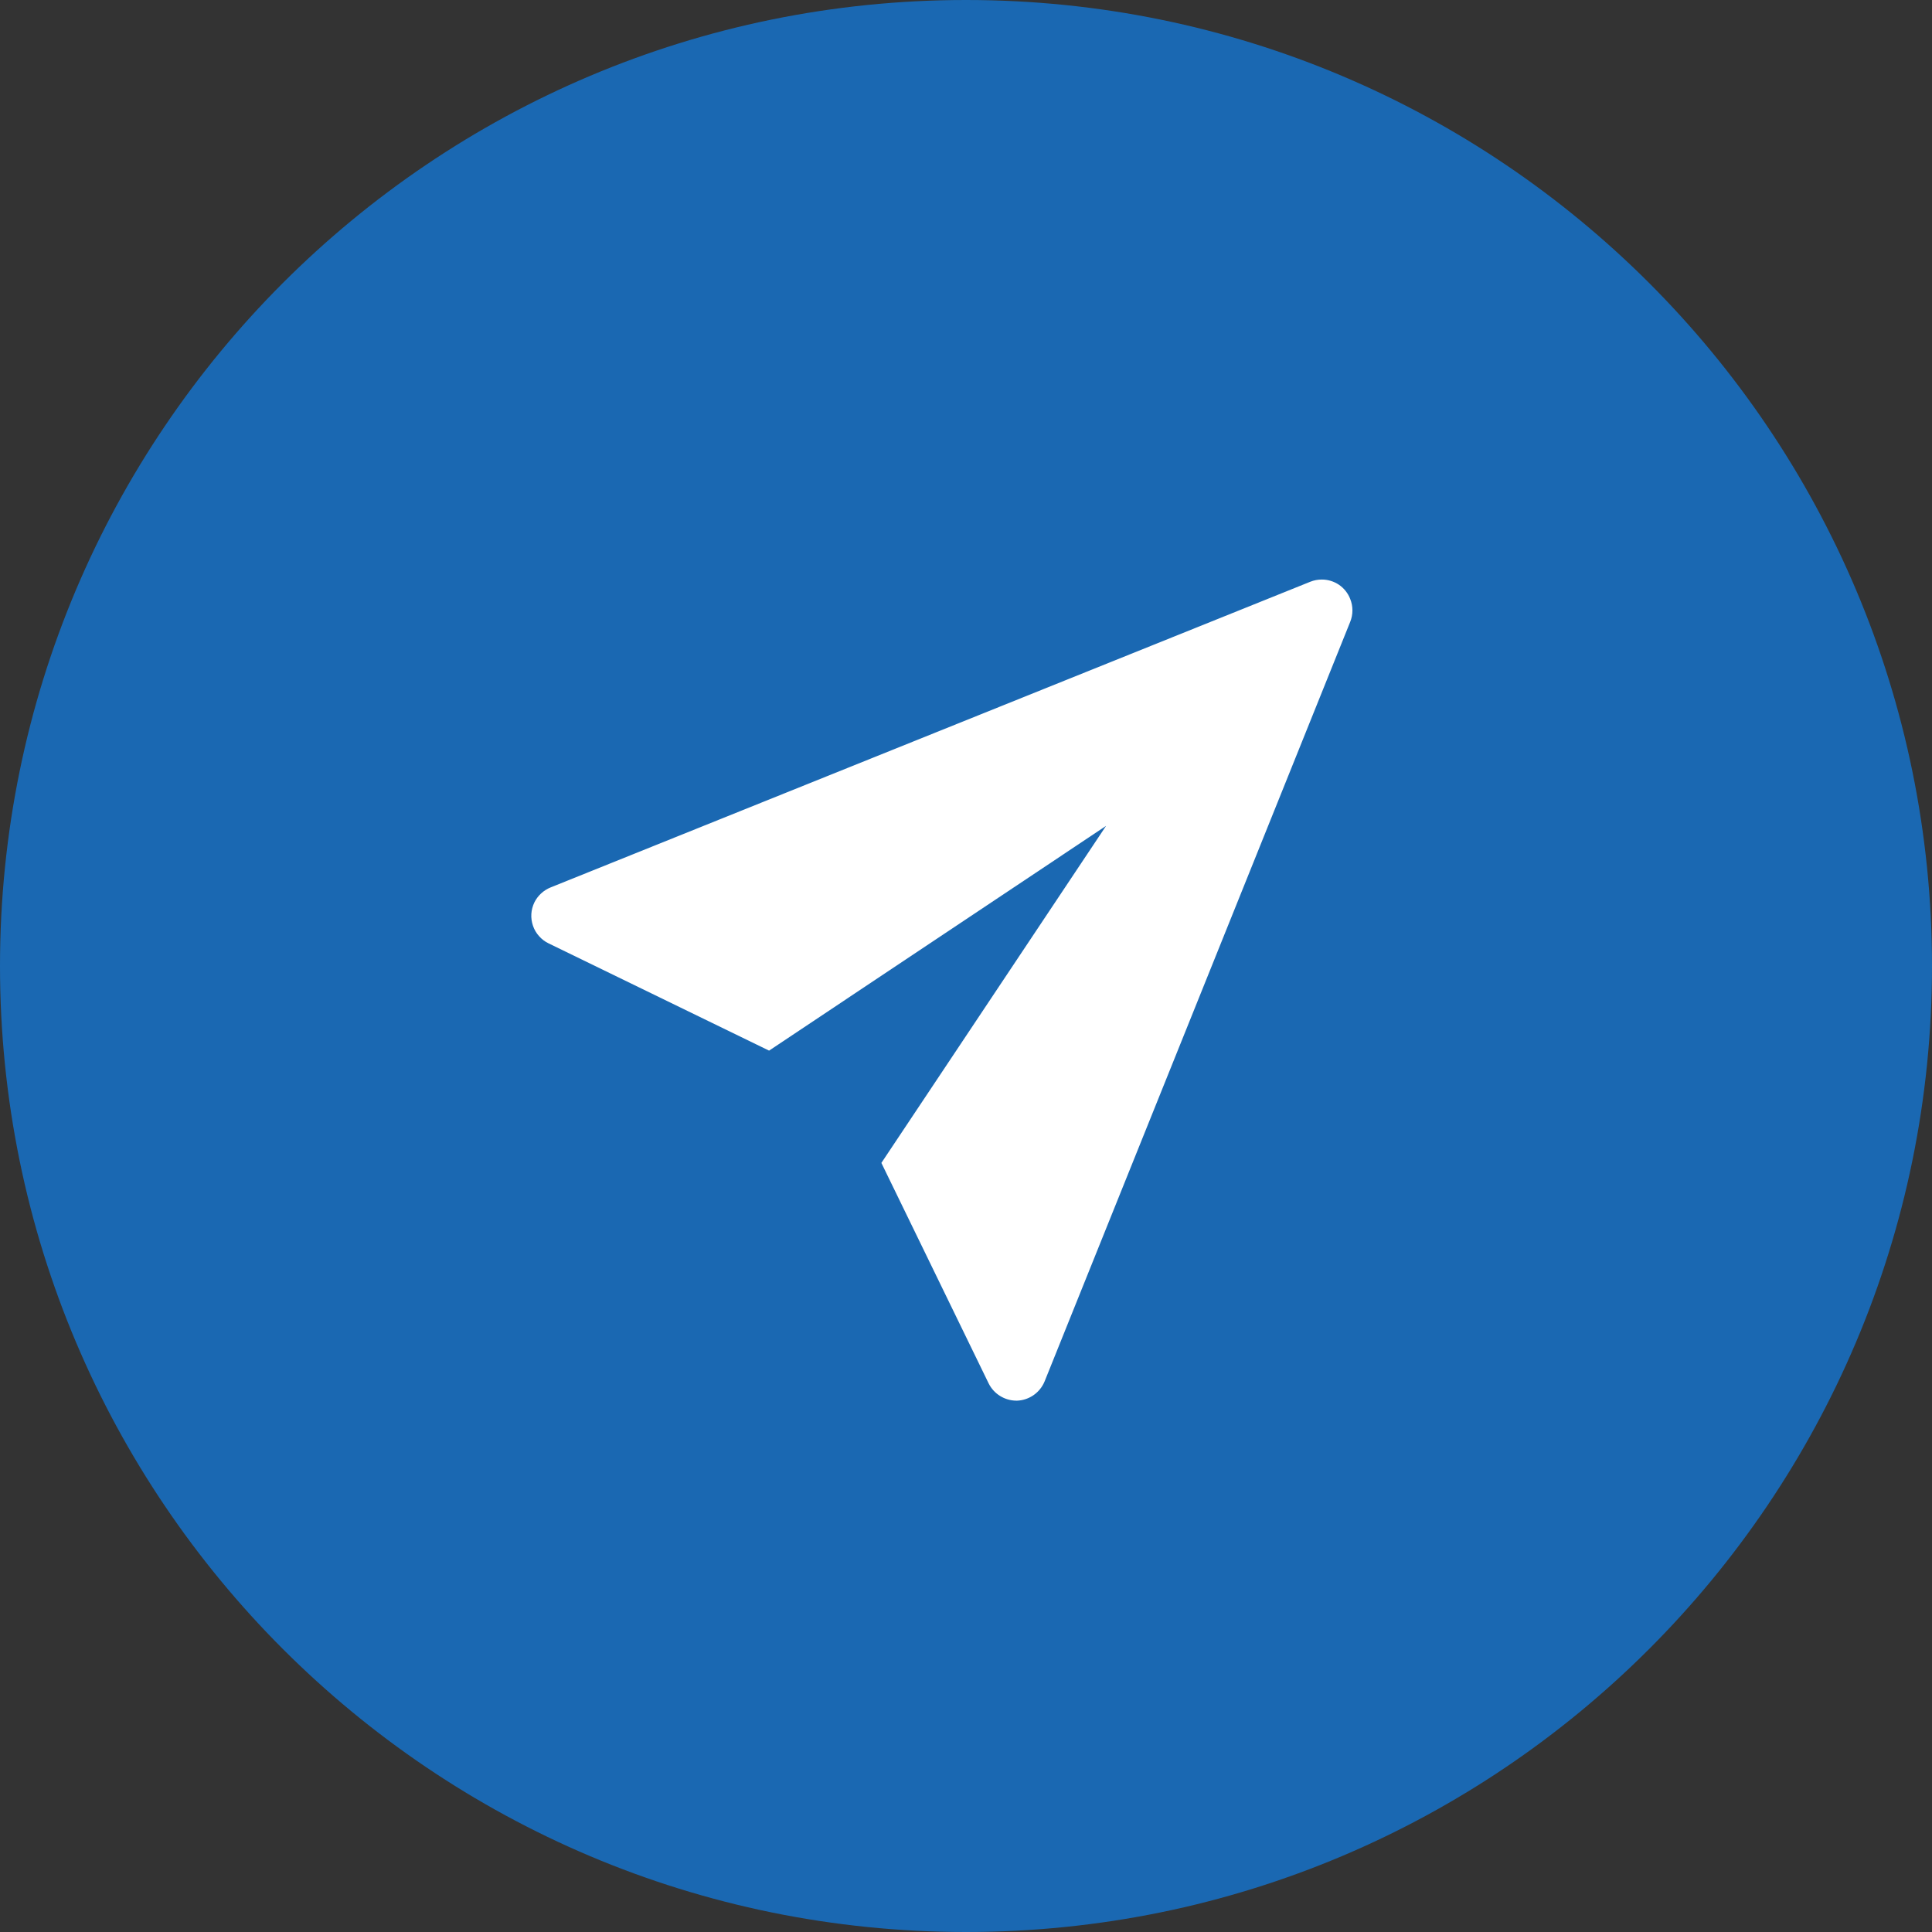 <svg width="40" height="40" viewBox="0 0 40 40" fill="none" xmlns="http://www.w3.org/2000/svg">
<rect x="0" y="0" width="40" height="40" fill="#333333" stroke="none"/>
<path d="M40 20C40 8.954 31.046 0 20 0C8.954 0 0 8.954 0 20C0 31.046 8.954 40 20 40C31.046 40 40 31.046 40 20Z" fill="#1A68B2"/>
<path d="M21.06 28.999H21.04C20.921 28.998 20.805 28.964 20.704 28.901C20.603 28.838 20.522 28.749 20.469 28.642L18.248 24.077L22.9 17.099L15.923 21.752L11.357 19.531C11.282 19.495 11.215 19.444 11.16 19.381C11.104 19.319 11.062 19.247 11.035 19.168C11.008 19.089 10.996 19.006 11.001 18.922C11.006 18.839 11.028 18.758 11.064 18.683C11.134 18.542 11.254 18.432 11.4 18.373L27.129 12.044C27.204 12.014 27.284 11.999 27.365 11.999C27.492 11.998 27.616 12.036 27.722 12.107C27.827 12.179 27.908 12.281 27.954 12.399C28.016 12.552 28.016 12.723 27.954 12.876L21.628 28.599C21.581 28.713 21.503 28.811 21.403 28.882C21.302 28.953 21.183 28.994 21.06 28.999Z" fill="white"/>
</svg>
